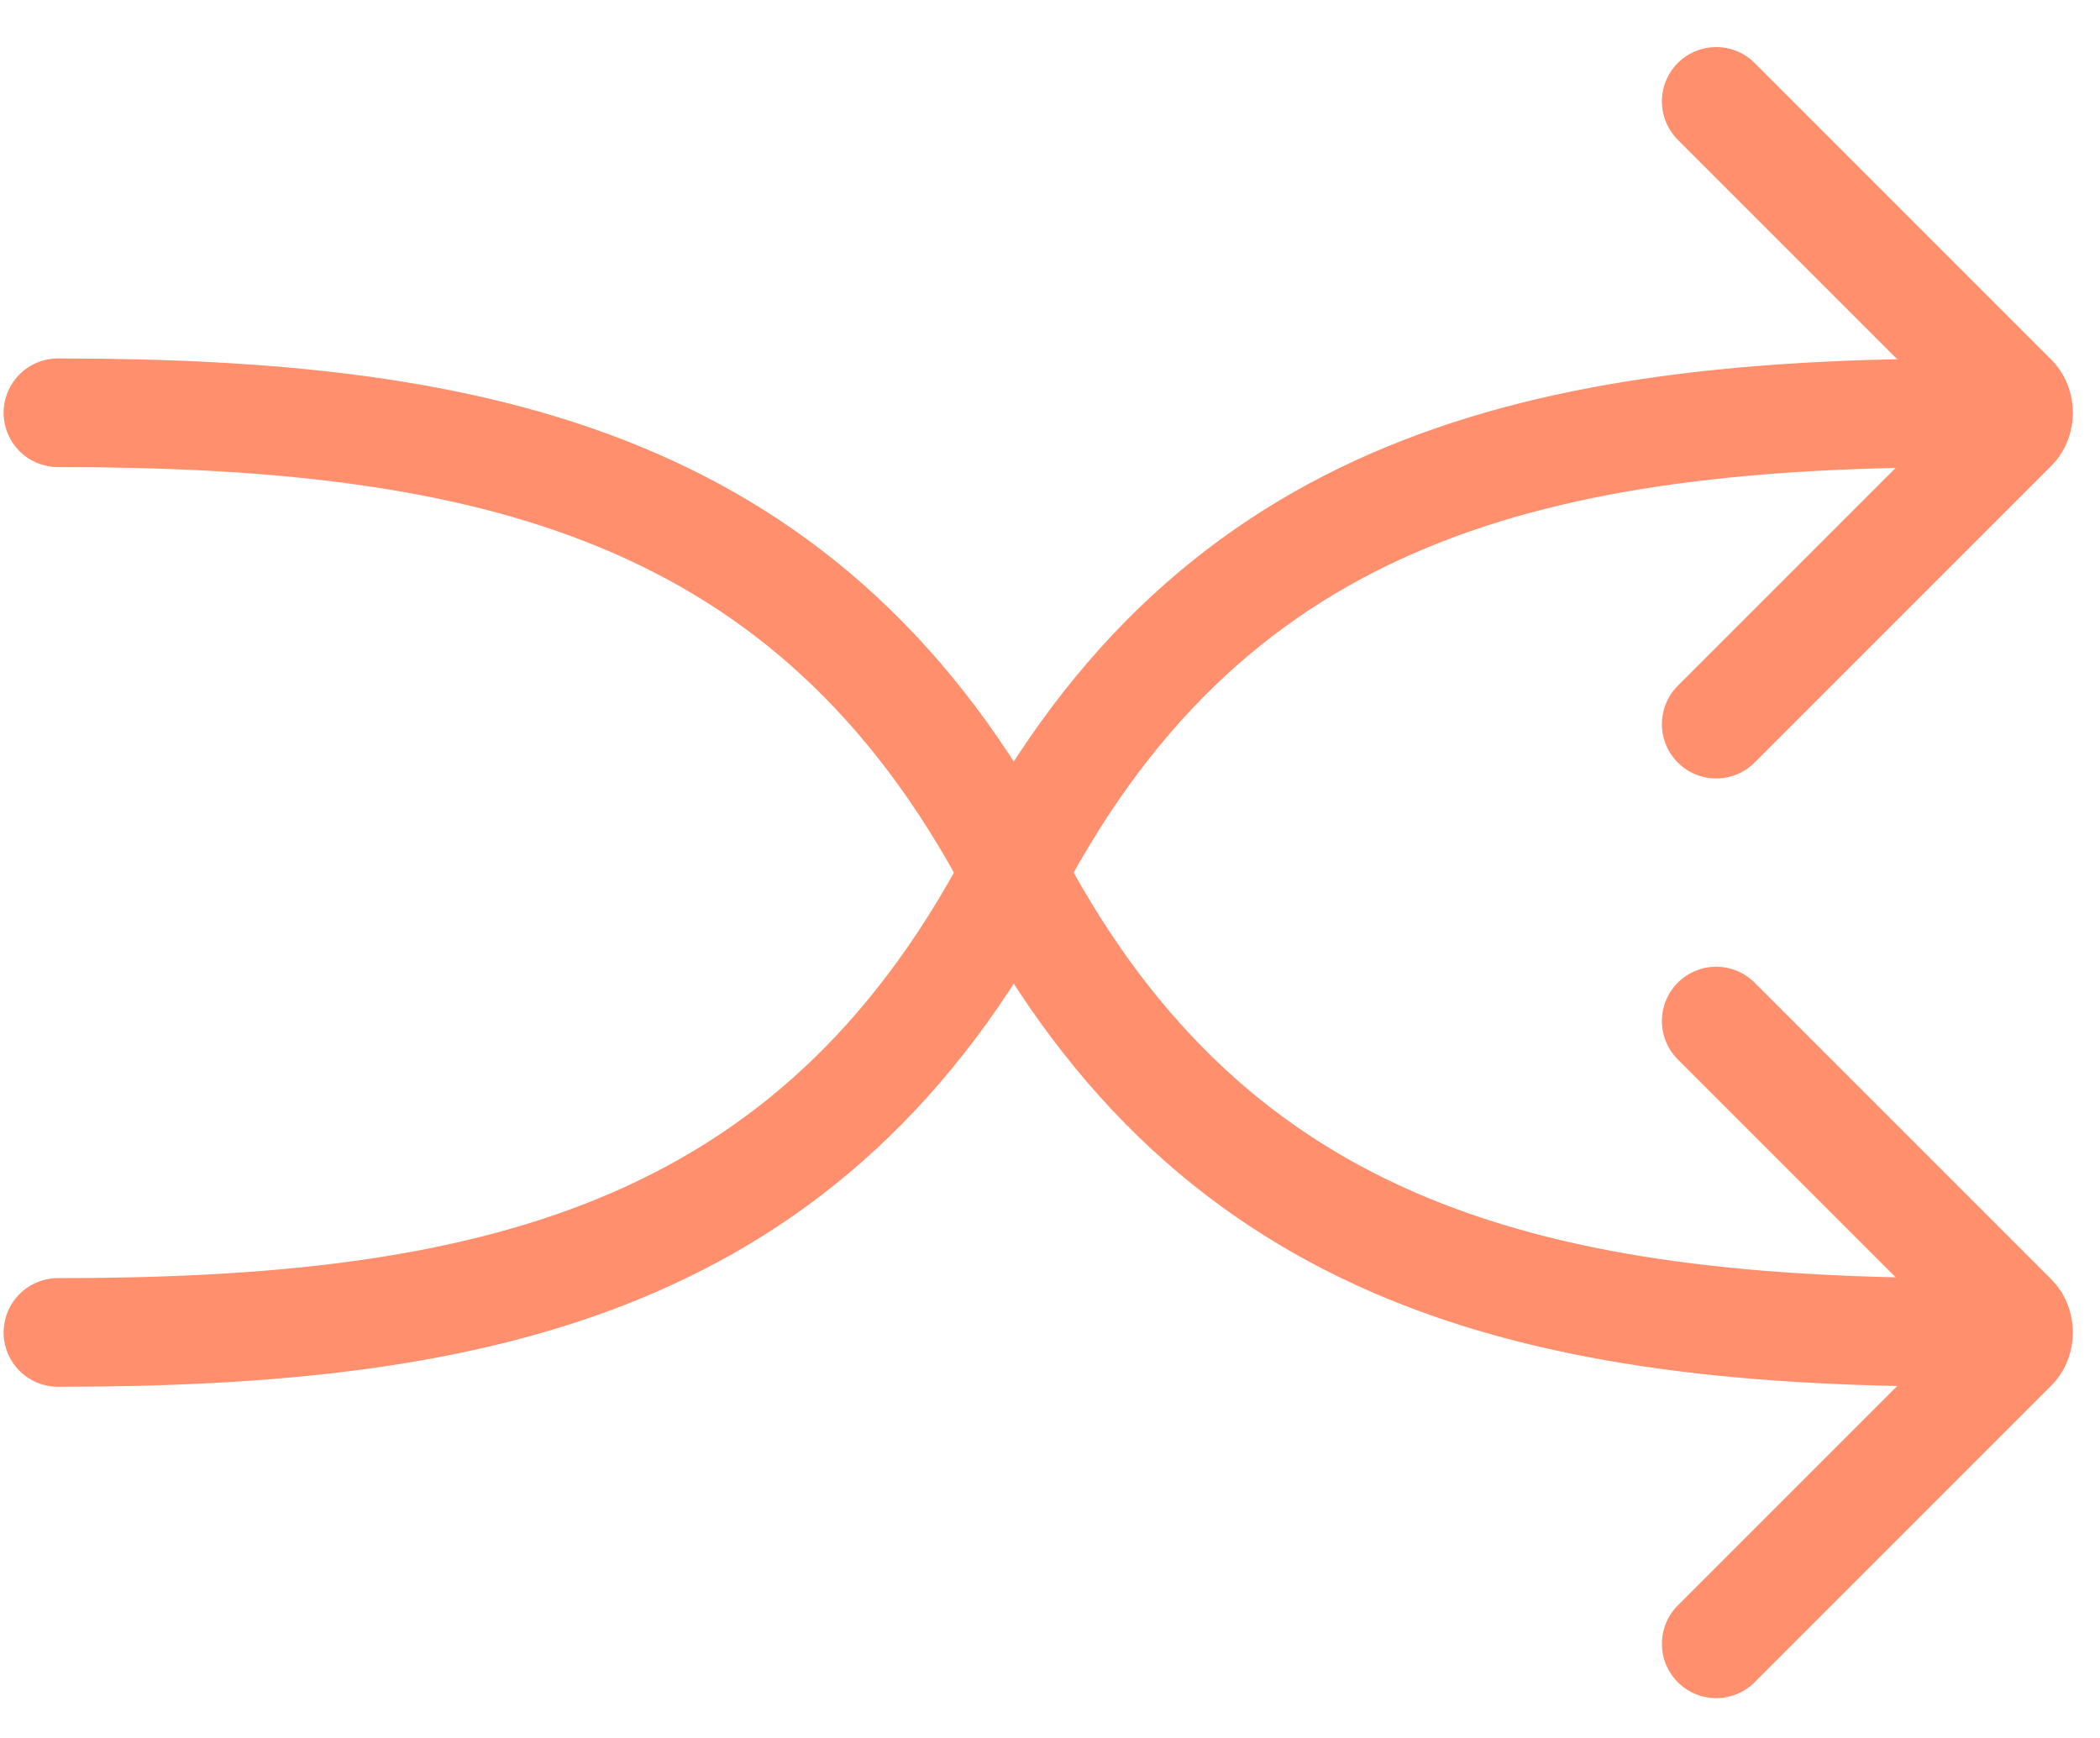 <?xml version="1.0" encoding="UTF-8"?>
<svg width="29px" height="24px" viewBox="0 0 29 24" version="1.1" xmlns="http://www.w3.org/2000/svg" xmlns:xlink="http://www.w3.org/1999/xlink">
    <!-- Generator: sketchtool 41.2 (35397) - http://www.bohemiancoding.com/sketch -->
    <title>93FD419F-69E4-48A7-8129-9331248ECE61</title>
    <desc>Created with sketchtool.</desc>
    <defs></defs>
    <g id="Page-1" stroke="none" stroke-width="1" fill="none" fill-rule="evenodd">
        <g id="产品_直播-UPLive" transform="translate(-561, -847)">
            <g id="产品特性" transform="translate(0, 637)">
                <g id="Group-13" transform="translate(170, 201)">
                    <g id="Group-7" transform="translate(290, 0)">
                        <g id="uplive_icon_2" transform="translate(94, 0)">
                            <rect id="Bounds" x="0" y="0" width="42" height="42"></rect>
                            <g id="XMLID_5_" transform="translate(7, 10)" stroke="#FF8F6D" stroke-width="1.5" stroke-linecap="round">
                                <path d="M0.8,4.7 C6.7,4.7 11.2,5.7 14,11" id="XMLID_14_"></path>
                                <path d="M27.2,17.4 C21.3,17.4 16.8,16.4 14,11.1" id="XMLID_15_"></path>
                                <path d="M0.8,17.4 C6.7,17.4 11.2,16.4 14,11.1" id="XMLID_17_"></path>
                                <path d="M27.2,4.7 C21.3,4.7 16.8,5.7 14,11" id="XMLID_18_"></path>
                                <path d="M23.7,9 L27.8,4.9 C27.9,4.8 27.9,4.6 27.8,4.5 L23.7,0.4" id="XMLID_19_" stroke-linejoin="round"></path>
                                <path d="M23.7,21.7 L27.8,17.6 C27.9,17.5 27.9,17.3 27.8,17.2 L23.7,13.1" id="XMLID_21_" stroke-linejoin="round"></path>
                            </g>
                        </g>
                    </g>
                </g>
            </g>
        </g>
    </g>
</svg>